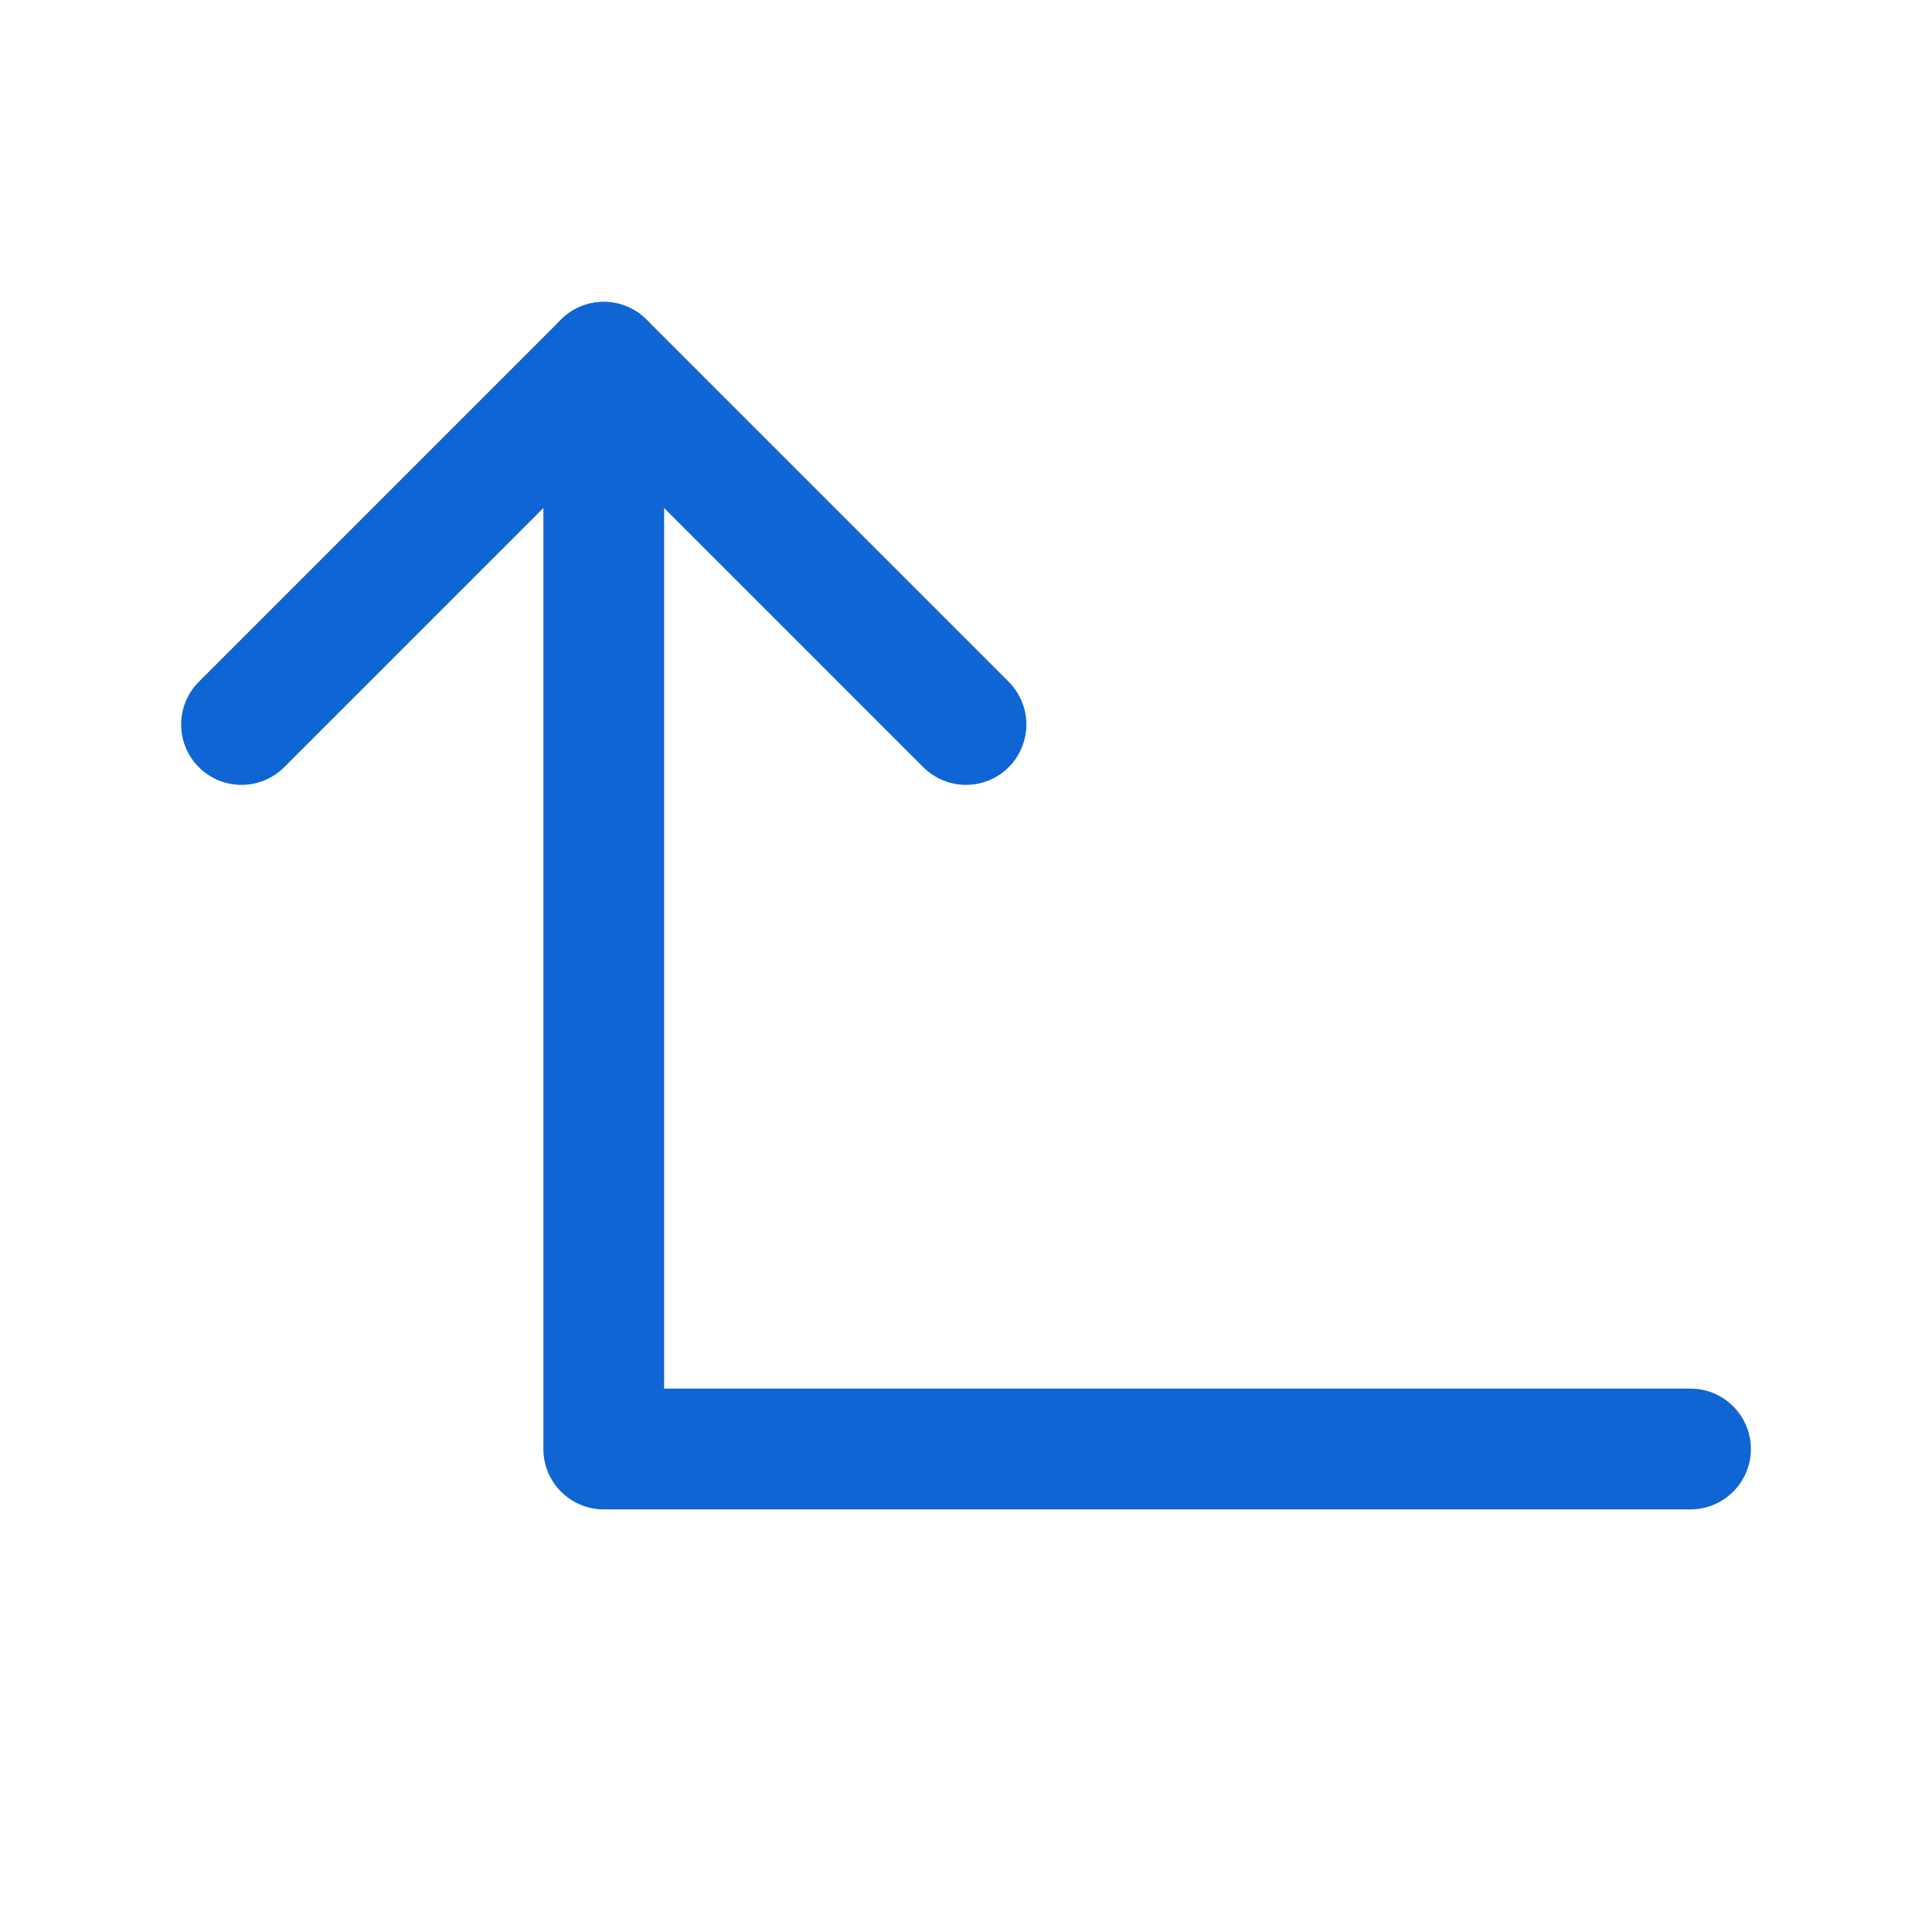 <svg width="20" height="20" viewBox="0 0 20 20" fill="none" xmlns="http://www.w3.org/2000/svg">
<path d="M2.058 7.058C1.941 7.175 1.875 7.334 1.875 7.5C1.875 7.51 1.875 7.52 1.876 7.53C1.883 7.685 1.948 7.832 2.058 7.942C2.175 8.059 2.334 8.125 2.5 8.125C2.666 8.125 2.825 8.059 2.942 7.942L6.25 4.634L9.558 7.942C9.675 8.059 9.834 8.125 10 8.125C10.166 8.125 10.325 8.059 10.442 7.942C10.559 7.825 10.625 7.666 10.625 7.5C10.625 7.334 10.559 7.175 10.442 7.058L6.692 3.308C6.575 3.191 6.416 3.125 6.25 3.125C6.084 3.125 5.925 3.191 5.808 3.308L2.058 7.058Z" fill="#0F65D3"/>
<path d="M6.875 14.375V3.75C6.875 3.405 6.595 3.125 6.25 3.125C5.905 3.125 5.625 3.405 5.625 3.75V15C5.625 15.345 5.905 15.625 6.25 15.625H17.5C17.845 15.625 18.125 15.345 18.125 15C18.125 14.655 17.845 14.375 17.5 14.375H6.875Z" fill="#0F65D3"/>
</svg>

